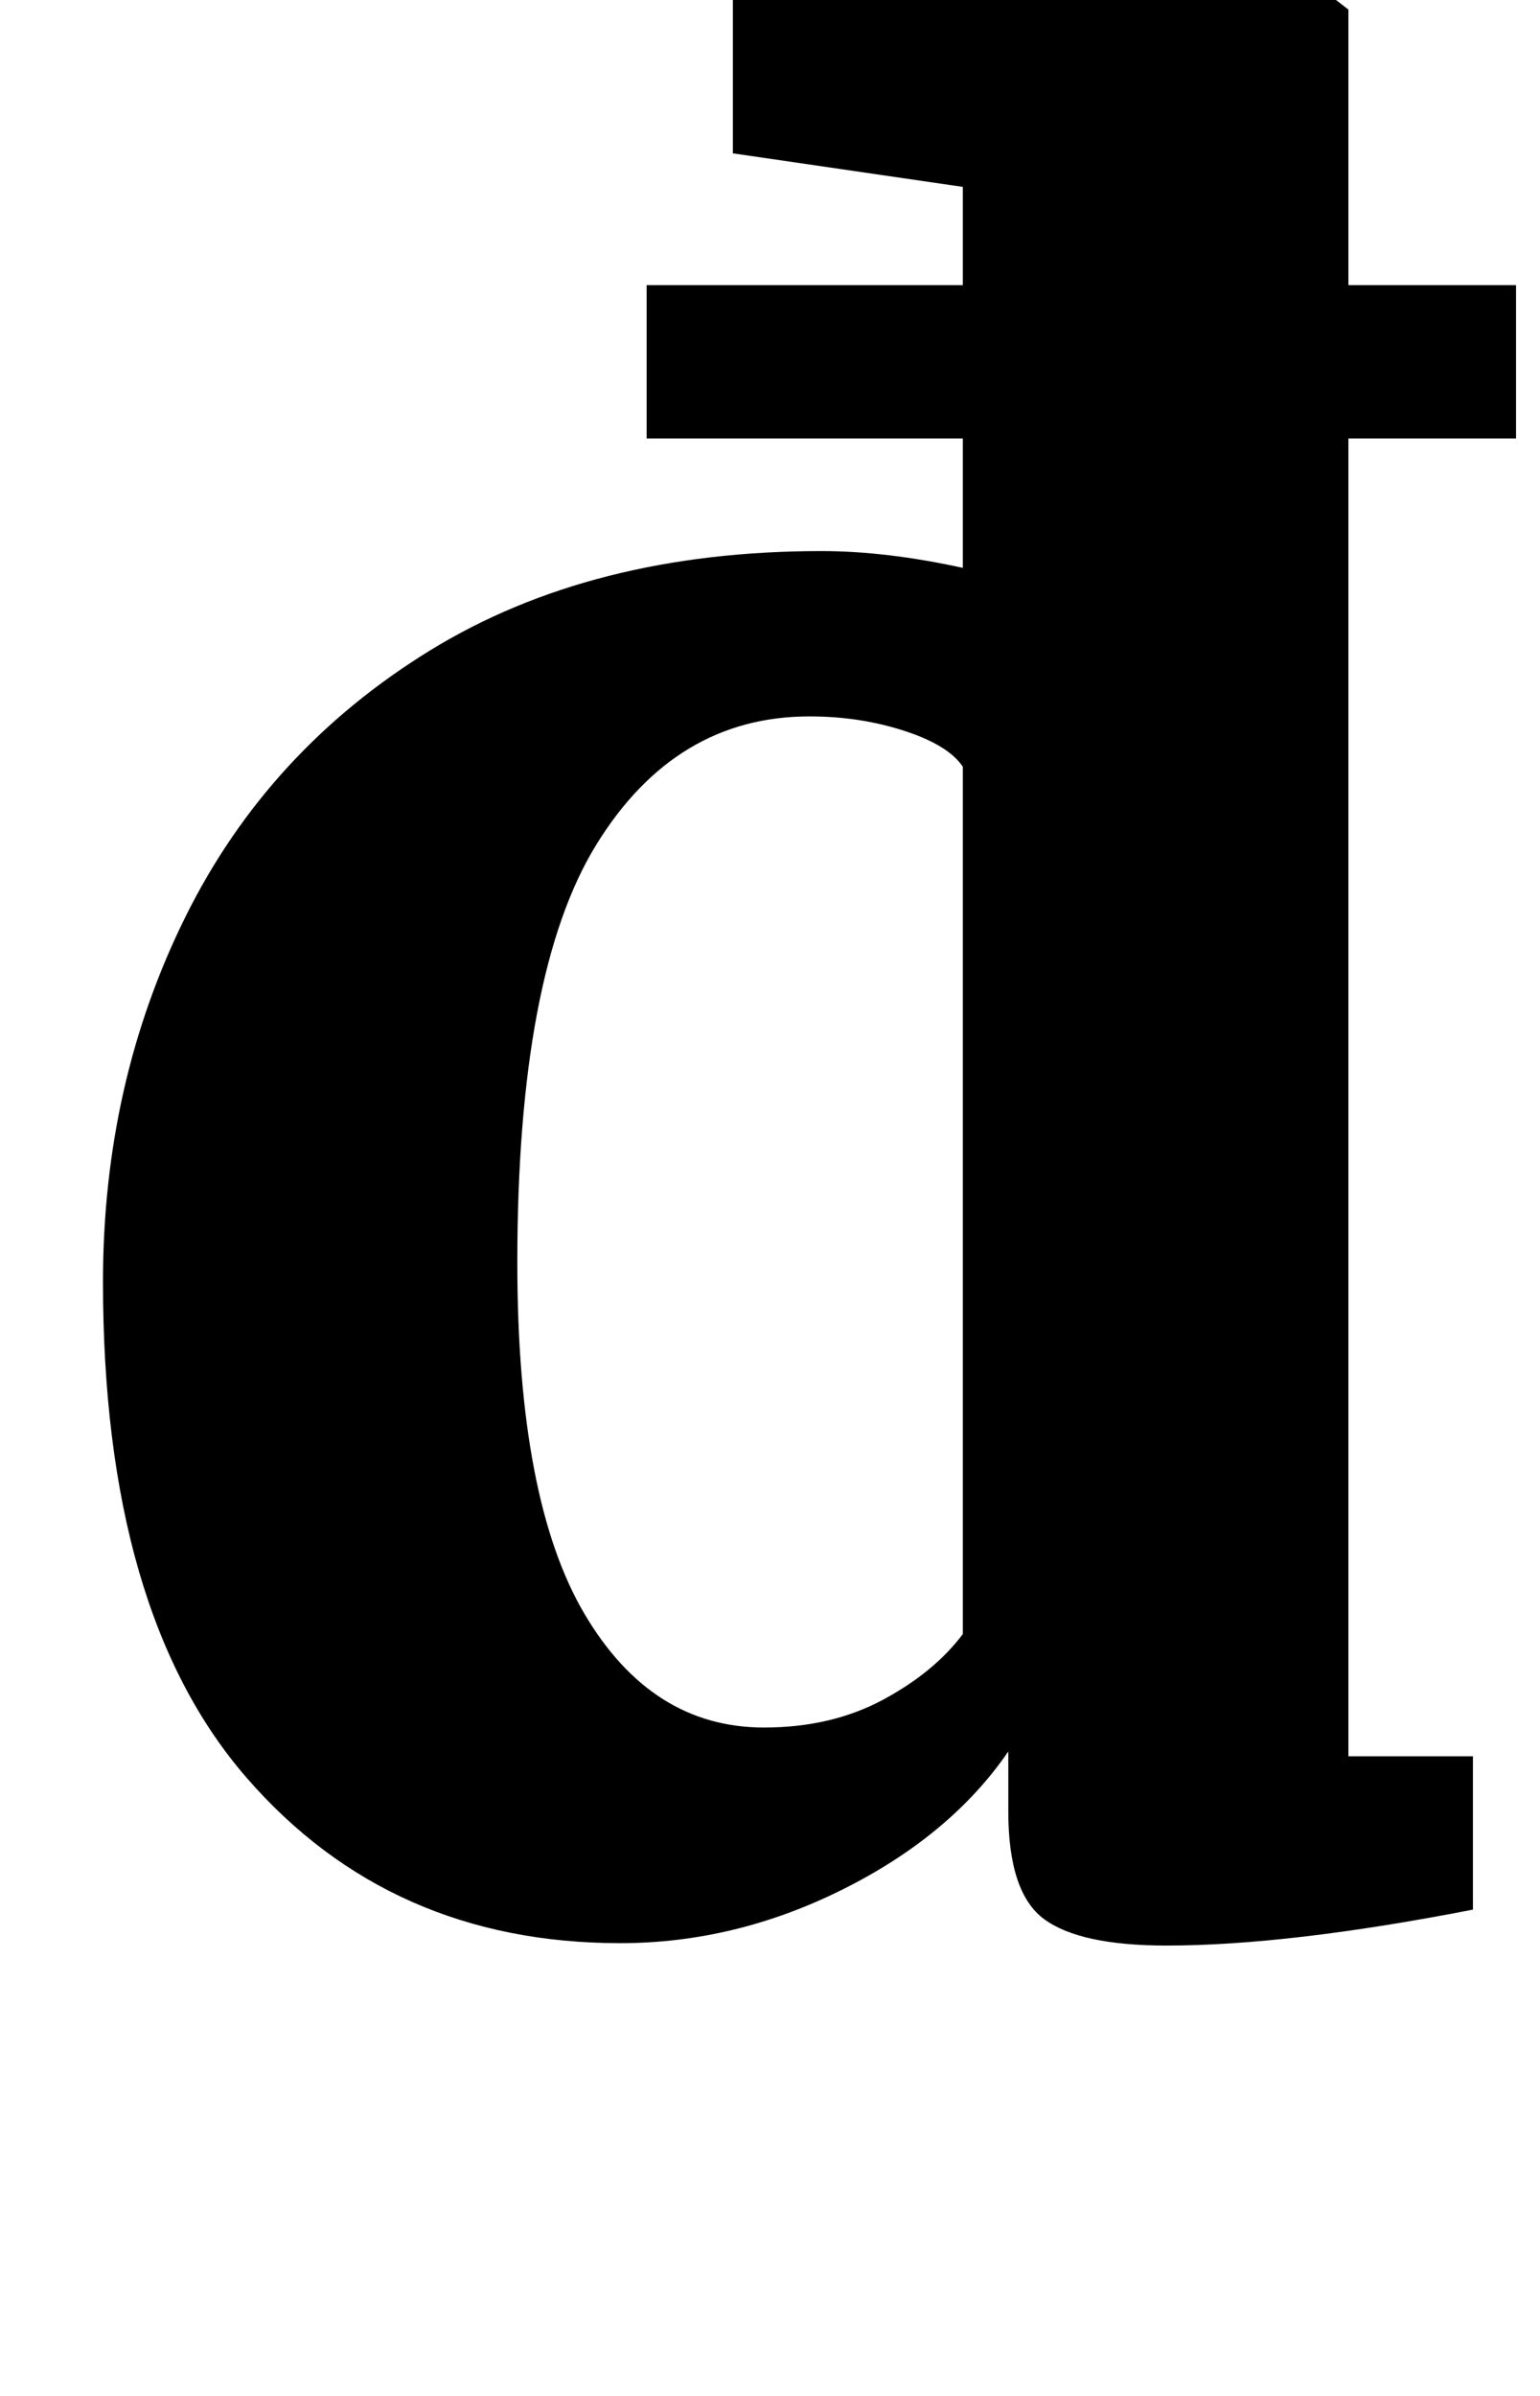 <?xml version="1.0" standalone="no"?>
<!DOCTYPE svg PUBLIC "-//W3C//DTD SVG 1.1//EN" "http://www.w3.org/Graphics/SVG/1.1/DTD/svg11.dtd" >
<svg xmlns="http://www.w3.org/2000/svg" xmlns:xlink="http://www.w3.org/1999/xlink" version="1.1" viewBox="-10 0 643 1000">
  <g transform="matrix(1 0 0 -1 0 800)">
   <path fill="currentColor"
d="M392 722l-96 14v64l222 20h4l31 -24v-115h70v-64h-70v-550h52v-64q-77 -15 -128 -15q-36 0 -51 11t-15 45v25q-24 -35 -69 -57.5t-93 -22.5q-96 0 -156 69t-60 207q0 83 34.5 152.5t102 111t163.5 41.5q27 0 59 -7v54h-132v64h132v41zM358.5 90.5q21.5 11.5 33.5 27.5
v362q-6 9 -24.5 15t-39.5 6q-56 0 -89 -53.5t-33 -174.5q0 -99 28 -146.5t75 -47.5q28 0 49.5 11.5z" />
  </g>

</svg>

